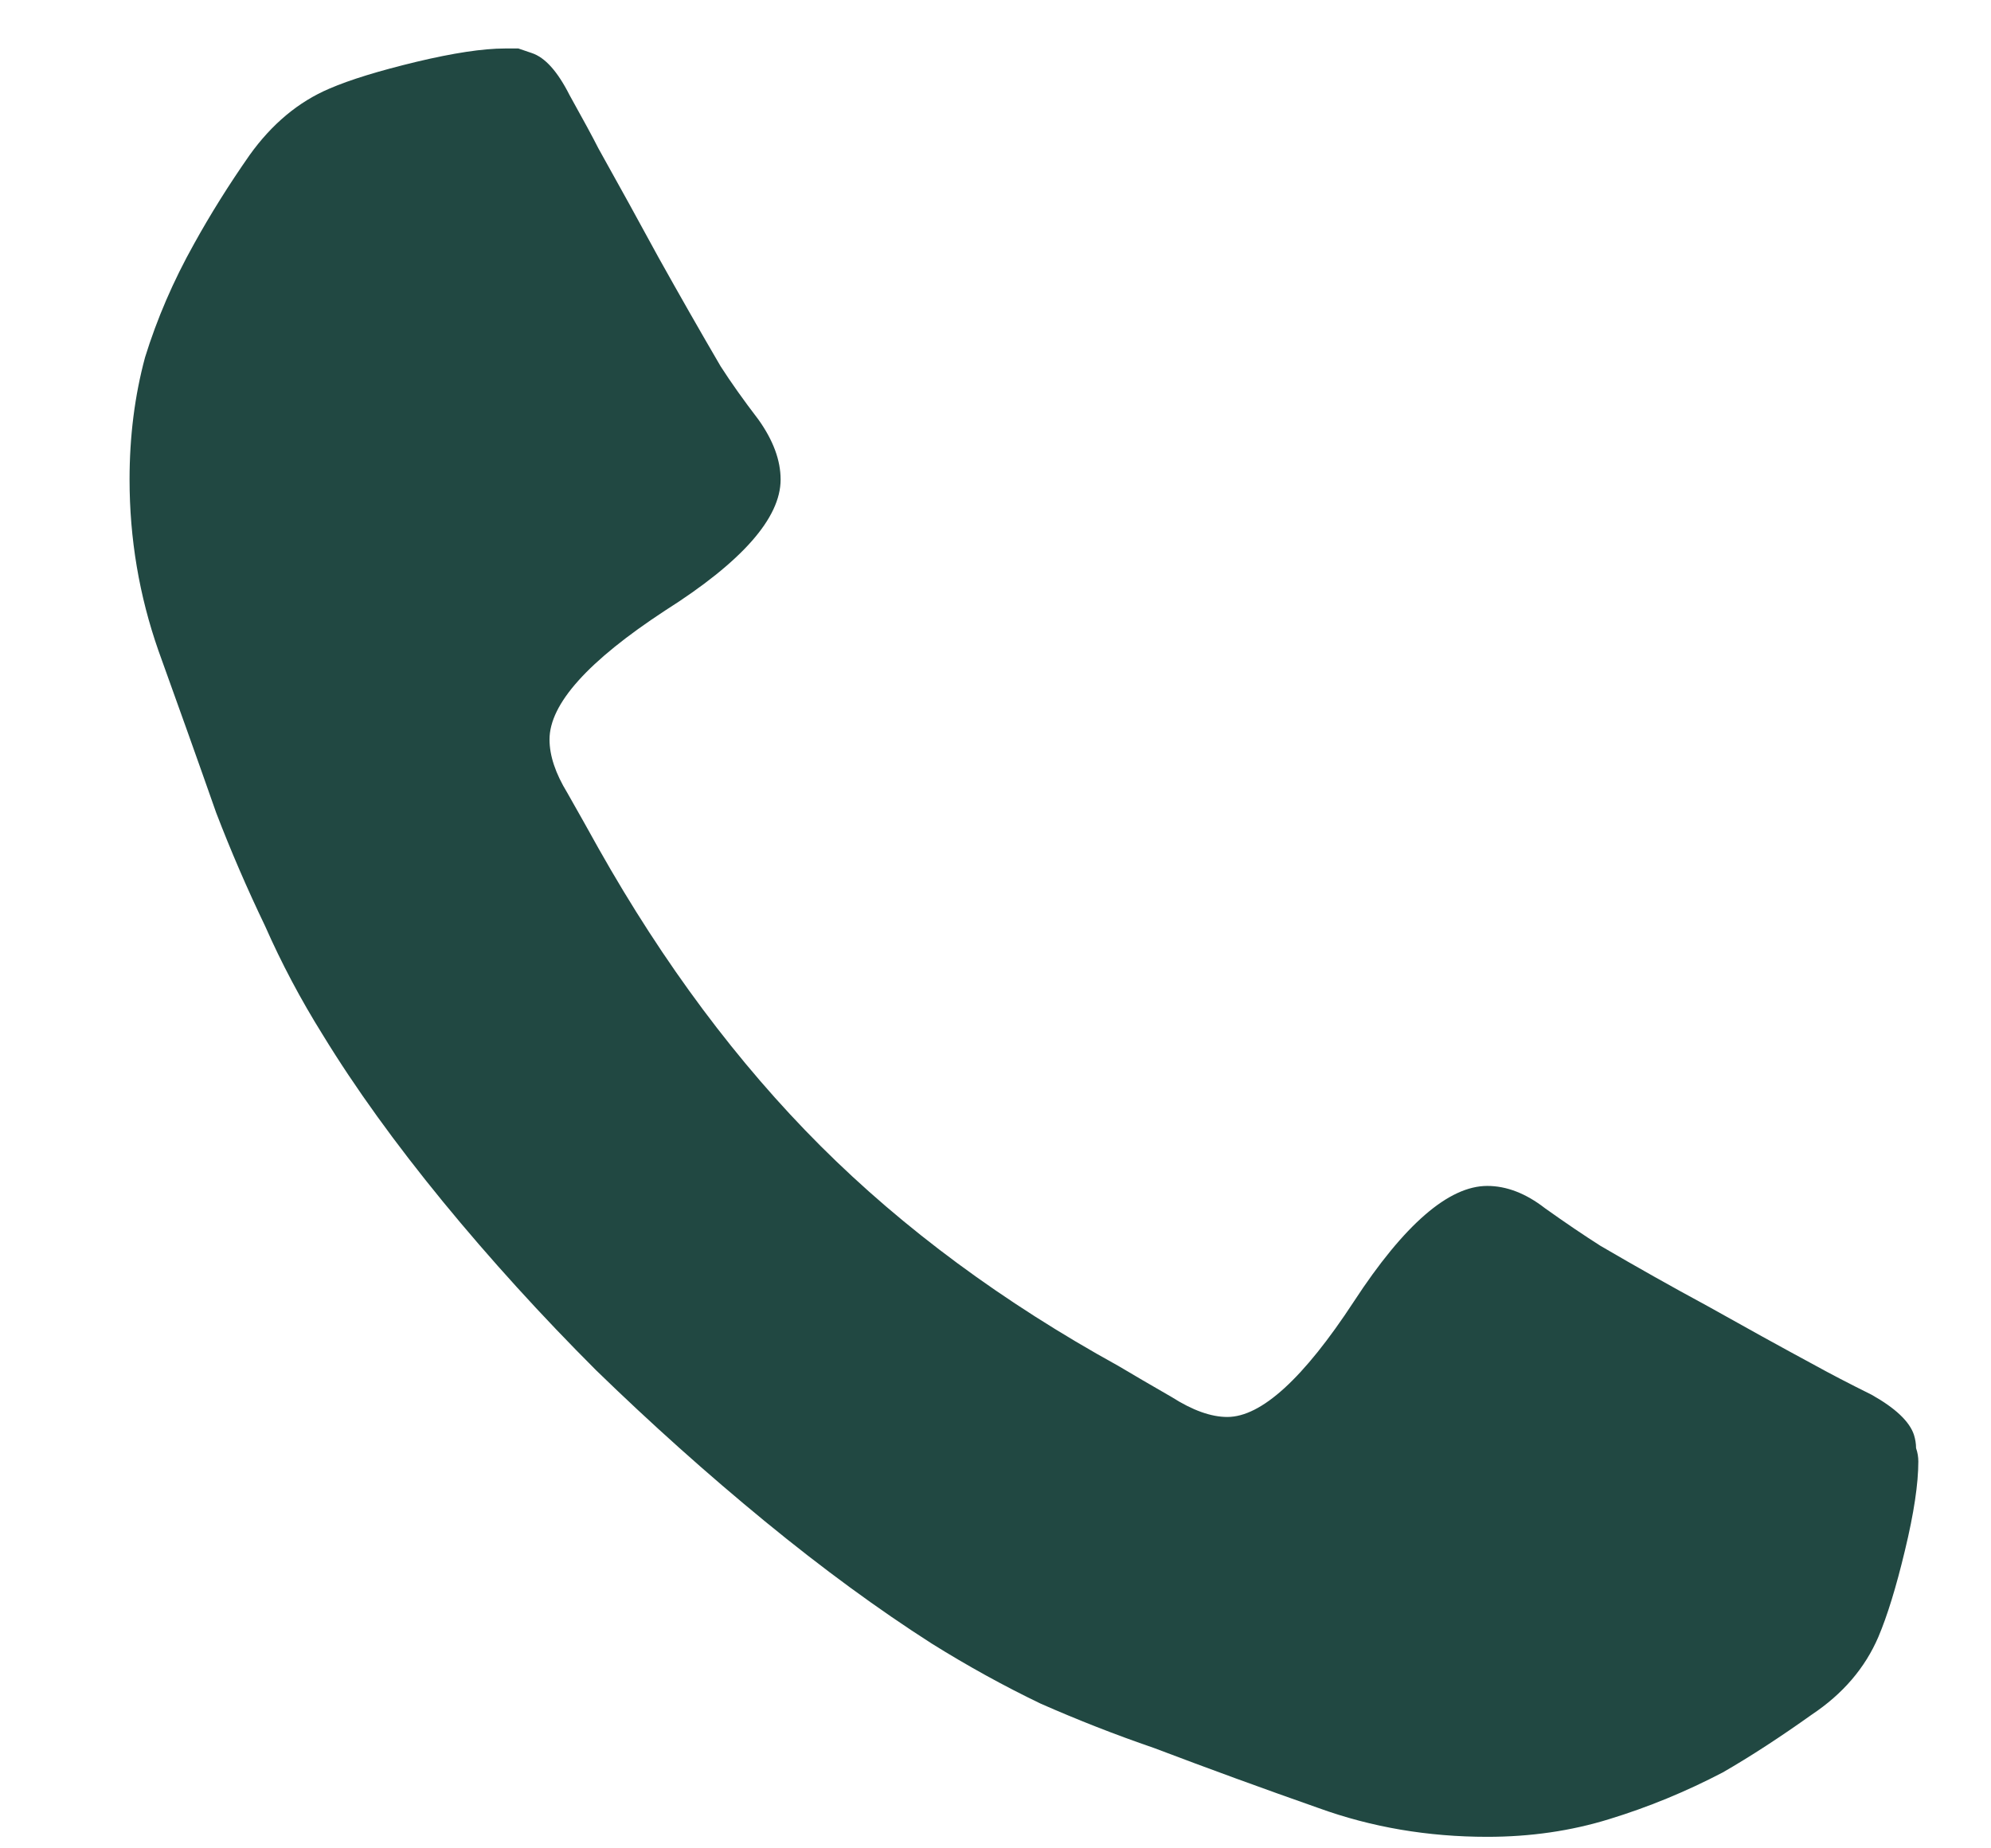 <svg width="14" height="13" viewBox="0 0 14 13" fill="none" xmlns="http://www.w3.org/2000/svg">
<path d="M13.489 10.279C13.489 10.435 13.458 10.643 13.395 10.904C13.333 11.164 13.27 11.367 13.208 11.513C13.114 11.732 12.958 11.914 12.739 12.06C12.52 12.216 12.312 12.352 12.114 12.466C11.854 12.602 11.588 12.711 11.317 12.794C11.046 12.878 10.76 12.919 10.458 12.919C10.041 12.919 9.645 12.852 9.27 12.716C8.885 12.581 8.499 12.44 8.114 12.294C7.843 12.201 7.578 12.097 7.317 11.982C7.057 11.857 6.802 11.716 6.552 11.56C6.177 11.32 5.786 11.034 5.38 10.701C4.973 10.367 4.578 10.013 4.192 9.638C3.807 9.253 3.447 8.857 3.114 8.451C2.781 8.044 2.499 7.654 2.27 7.279C2.114 7.029 1.979 6.774 1.864 6.513C1.739 6.253 1.624 5.987 1.52 5.716C1.385 5.331 1.249 4.951 1.114 4.576C0.979 4.19 0.911 3.789 0.911 3.373C0.911 3.07 0.947 2.784 1.02 2.513C1.104 2.242 1.218 1.977 1.364 1.716C1.479 1.508 1.609 1.3 1.755 1.091C1.911 0.873 2.098 0.716 2.317 0.623C2.463 0.56 2.666 0.498 2.927 0.435C3.187 0.373 3.395 0.341 3.552 0.341C3.583 0.341 3.614 0.341 3.645 0.341C3.677 0.352 3.708 0.362 3.739 0.373C3.833 0.404 3.921 0.503 4.005 0.669C4.098 0.836 4.166 0.961 4.208 1.044C4.354 1.305 4.494 1.56 4.63 1.81C4.775 2.07 4.921 2.326 5.067 2.576C5.14 2.69 5.229 2.815 5.333 2.951C5.437 3.097 5.489 3.237 5.489 3.373C5.489 3.643 5.218 3.951 4.677 4.294C4.135 4.649 3.864 4.951 3.864 5.201C3.864 5.315 3.906 5.44 3.989 5.576C4.072 5.722 4.145 5.852 4.208 5.966C4.666 6.779 5.187 7.477 5.77 8.06C6.354 8.643 7.052 9.159 7.864 9.607C7.968 9.669 8.093 9.742 8.239 9.826C8.385 9.919 8.515 9.966 8.63 9.966C8.869 9.966 9.166 9.695 9.52 9.154C9.874 8.612 10.187 8.341 10.458 8.341C10.593 8.341 10.729 8.393 10.864 8.498C11.01 8.602 11.14 8.69 11.255 8.763C11.505 8.909 11.755 9.05 12.005 9.185C12.265 9.331 12.52 9.472 12.77 9.607C12.864 9.659 12.994 9.727 13.161 9.81C13.328 9.904 13.427 9.998 13.458 10.091C13.468 10.123 13.473 10.154 13.473 10.185C13.484 10.216 13.489 10.248 13.489 10.279Z" fill="#214842"/>
</svg>
